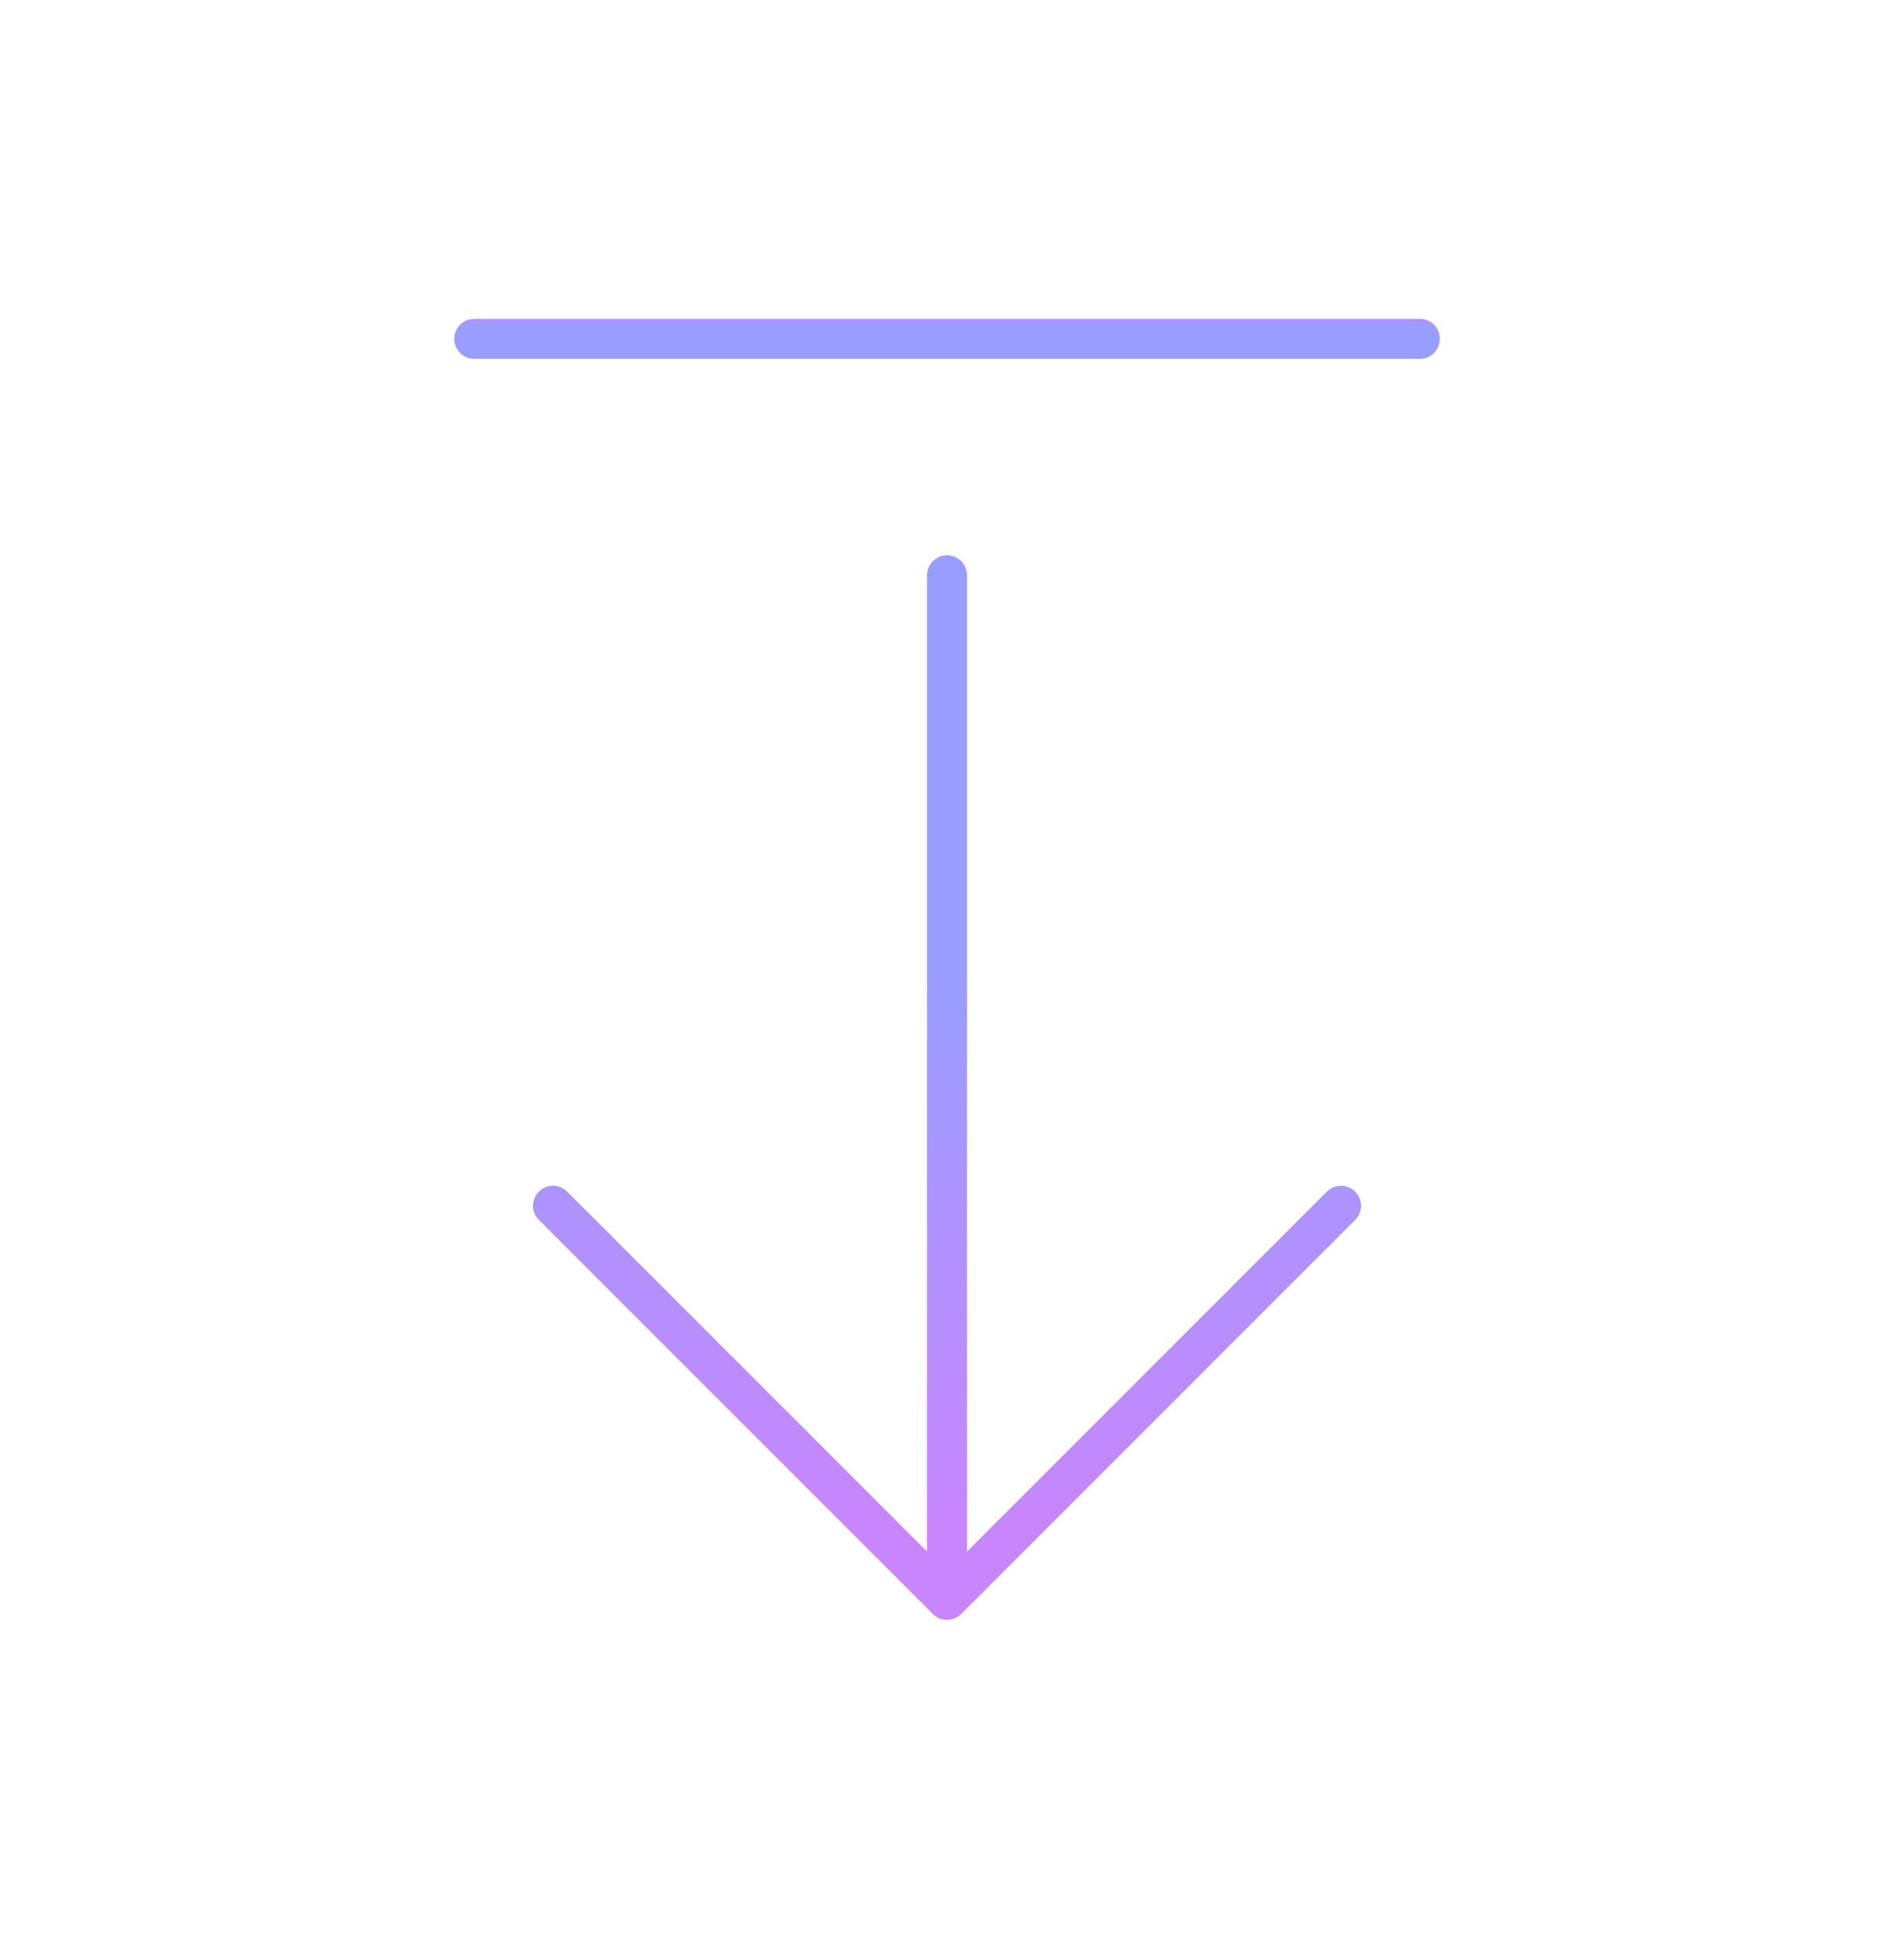 <svg width="64" height="65" viewBox="0 0 64 65" fill="none" xmlns="http://www.w3.org/2000/svg">
<g clip-path="url(#clip0_567_43216)">
<path d="M45.076 40.524L31.833 53.768M31.833 53.768L18.589 40.524M31.833 53.768L31.833 19.334" stroke="url(#paint0_linear_567_43216)" stroke-width="1.345" stroke-linecap="round" stroke-linejoin="round"/>
<path d="M15.941 11.388H47.726" stroke="url(#paint1_linear_567_43216)" stroke-width="1.345" stroke-linecap="round" stroke-linejoin="round"/>
</g>
<defs>
<linearGradient id="paint0_linear_567_43216" x1="29.594" y1="31.53" x2="29.594" y2="51.616" gradientUnits="userSpaceOnUse">
<stop offset="0.052" stop-color="#999DFF"/>
<stop offset="1" stop-color="#C985FE"/>
</linearGradient>
<linearGradient id="paint1_linear_567_43216" x1="34.52" y1="11.034" x2="34.52" y2="10.451" gradientUnits="userSpaceOnUse">
<stop offset="0.052" stop-color="#999DFF"/>
<stop offset="1" stop-color="#C985FE"/>
</linearGradient>
<clipPath id="clip0_567_43216">
<rect width="63.569" height="63.569" fill="white" transform="matrix(1 0 0 -1 0.217 64.194)"/>
</clipPath>
</defs>
</svg>
